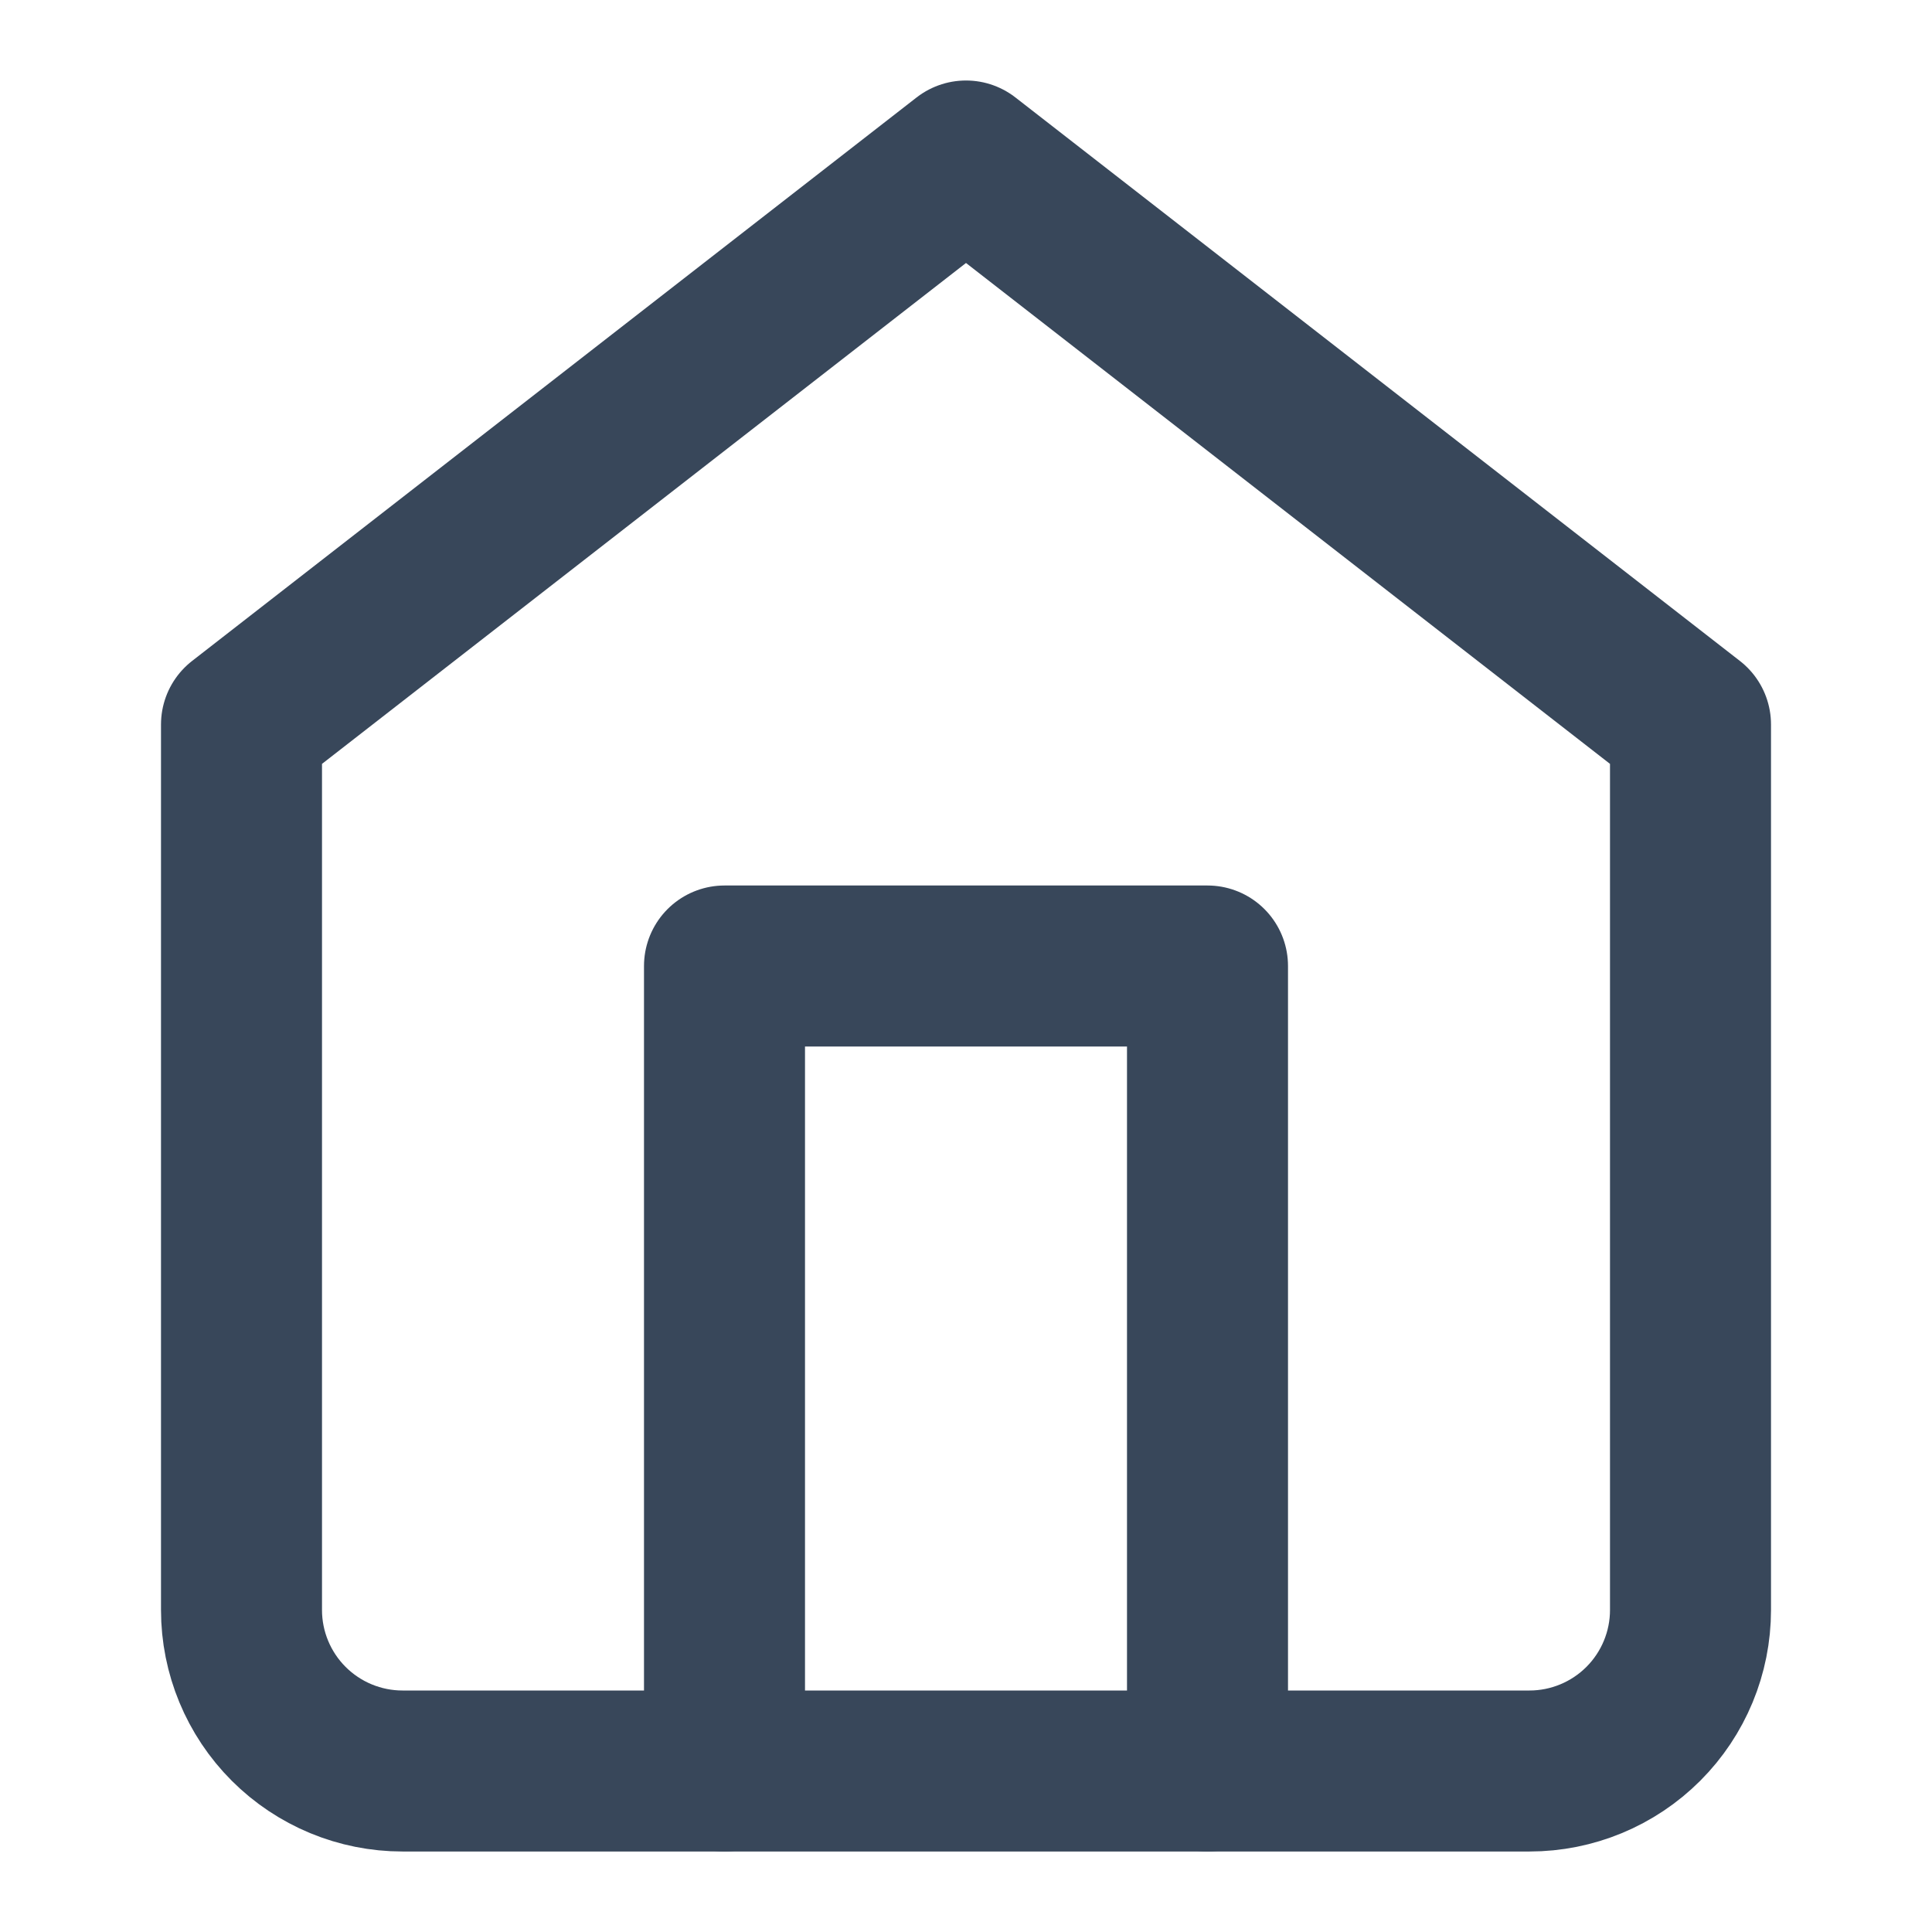 <svg width="24" height="24" viewBox="0 0 24 24" fill="none" xmlns="http://www.w3.org/2000/svg">
<path d="M3 9L12 2L21 9V20C21 20.53 20.789 21.039 20.414 21.414C20.039 21.789 19.53 22 19 22H5C4.47 22 3.961 21.789 3.586 21.414C3.211 21.039 3 20.53 3 20V9Z" stroke="#38475A" stroke-width="2" stroke-linecap="round" stroke-linejoin="round"/>
<path d="M9 22V12H15V22" stroke="#38475A" stroke-width="2" stroke-linecap="round" stroke-linejoin="round"/>
</svg>
